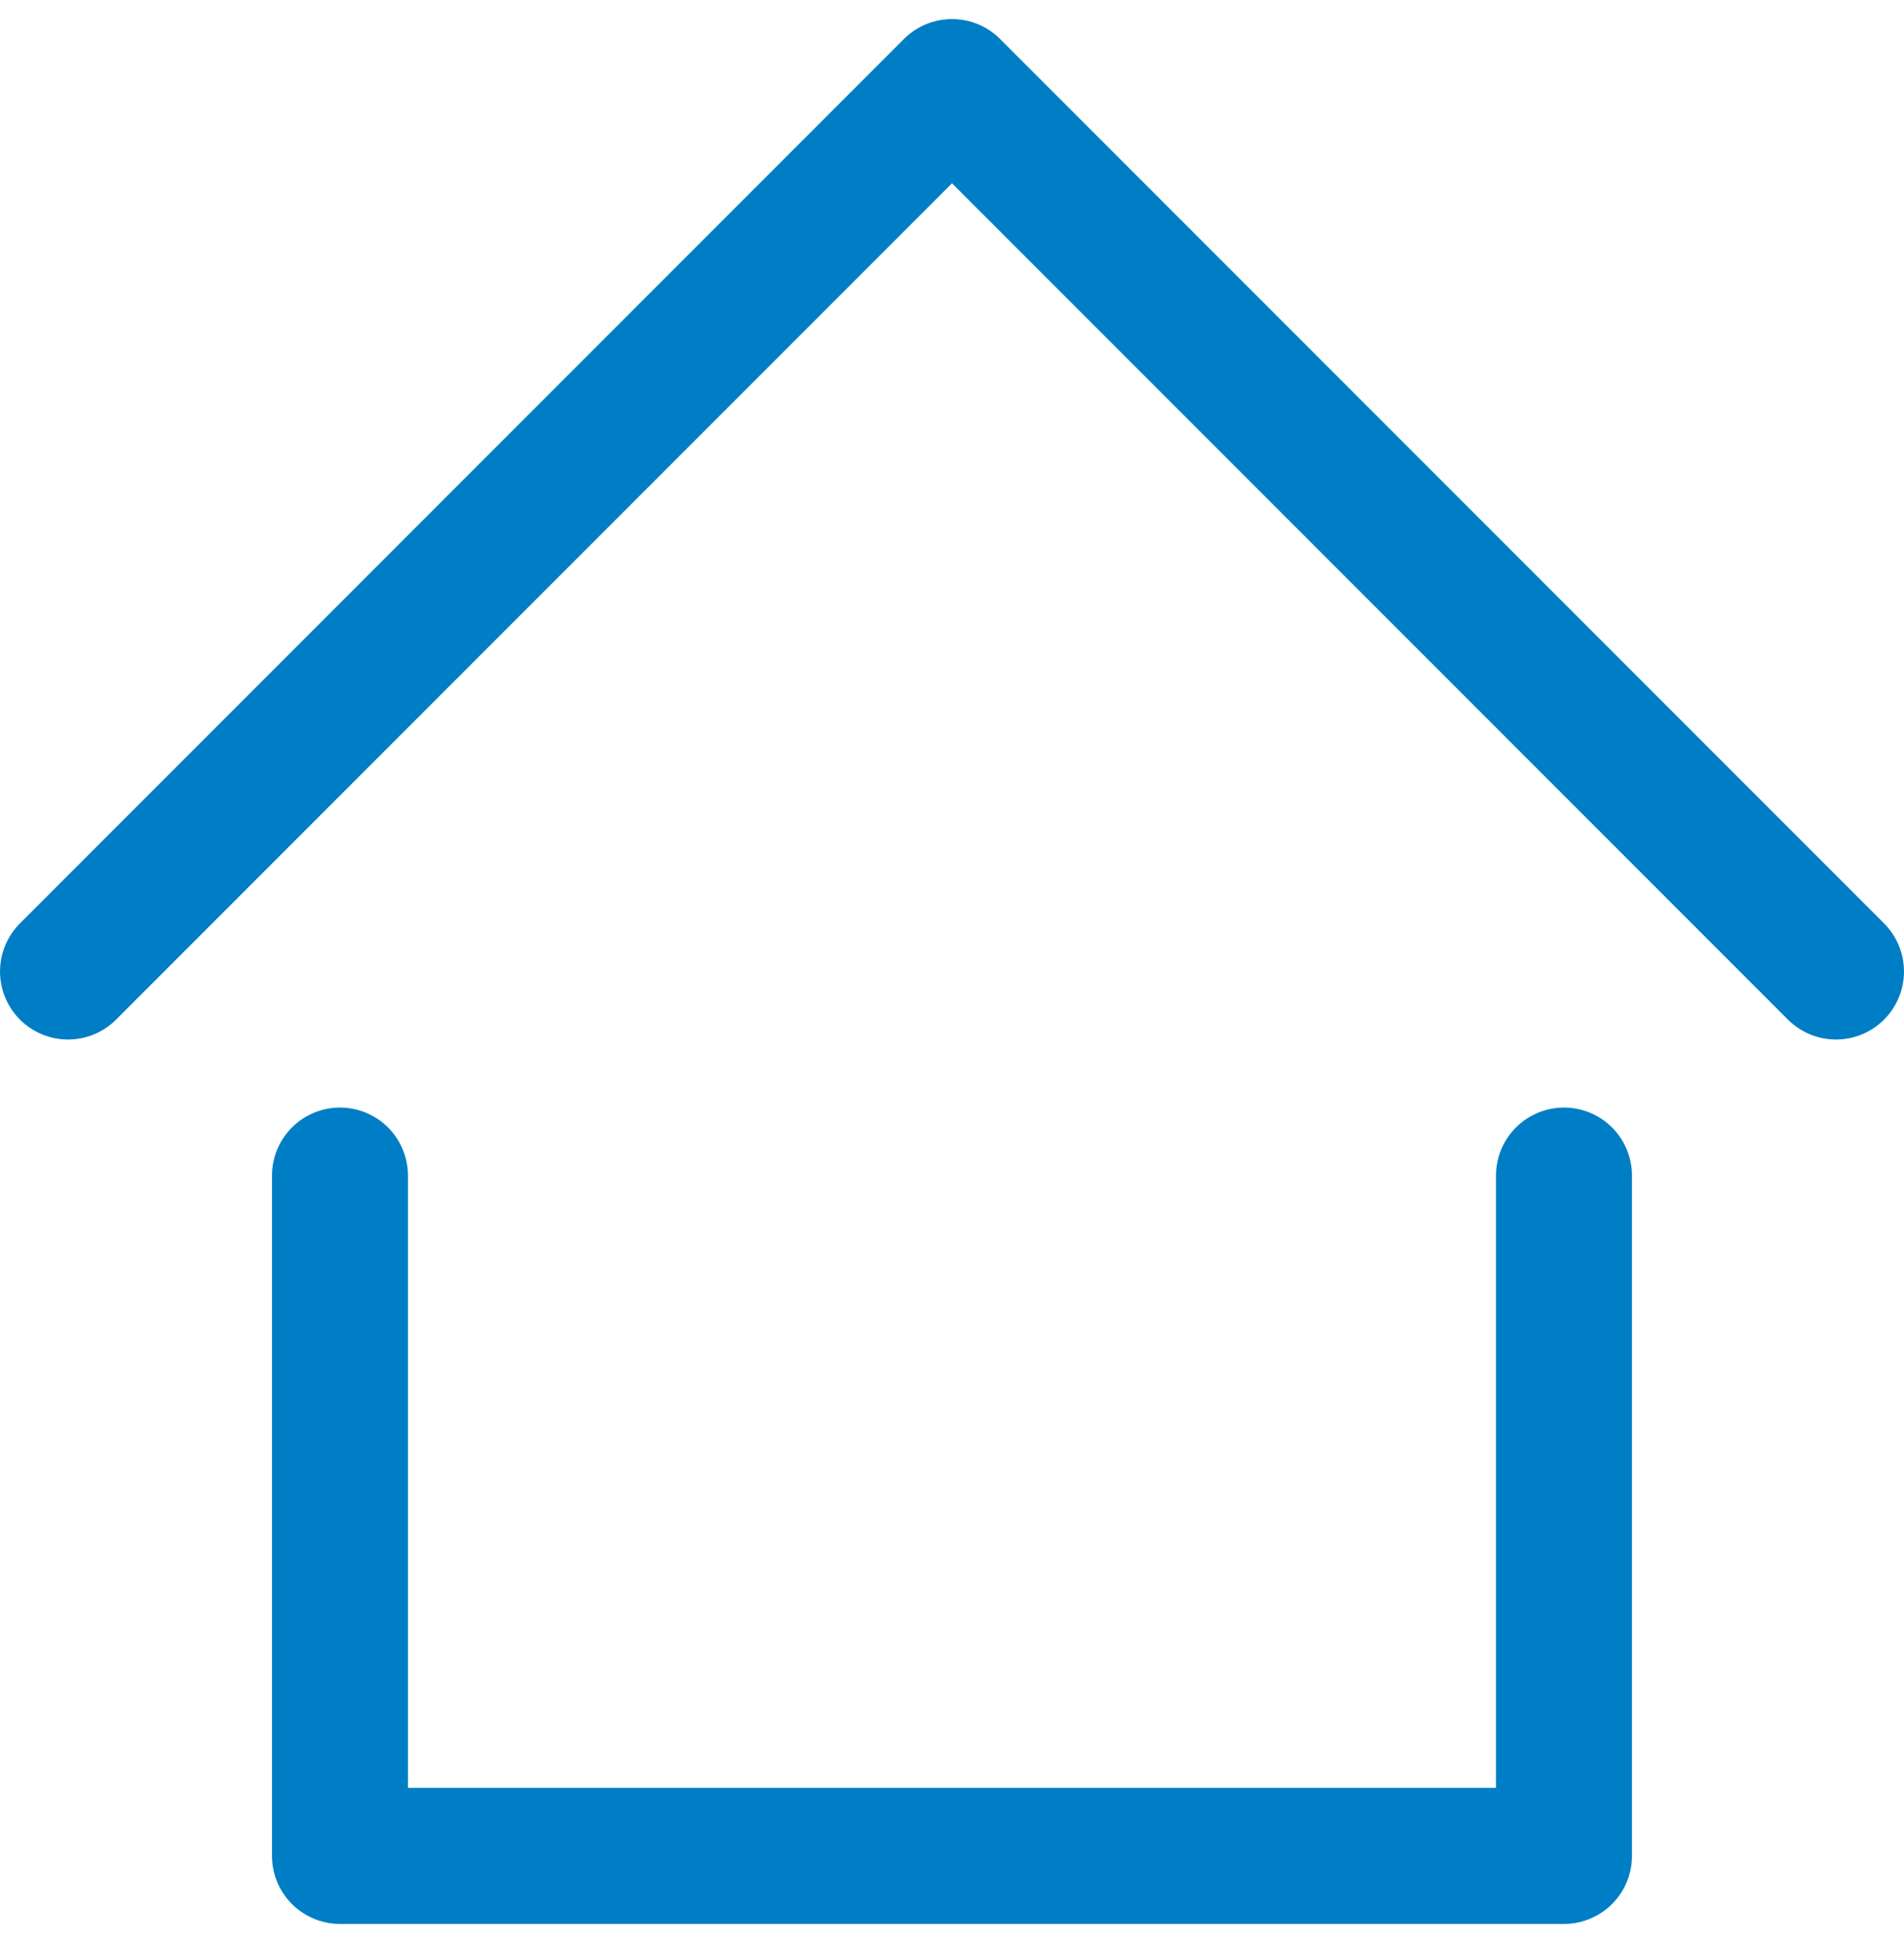 <svg width="50" height="51" viewBox="0 0 50 51" fill="none" xmlns="http://www.w3.org/2000/svg">
<path d="M1.786 25.5L25 2.286L48.214 25.5M8.928 30.857V48.714H41.071V30.857" stroke="#007EC5" stroke-width="3.571" stroke-linecap="round" stroke-linejoin="round"/>
</svg>
